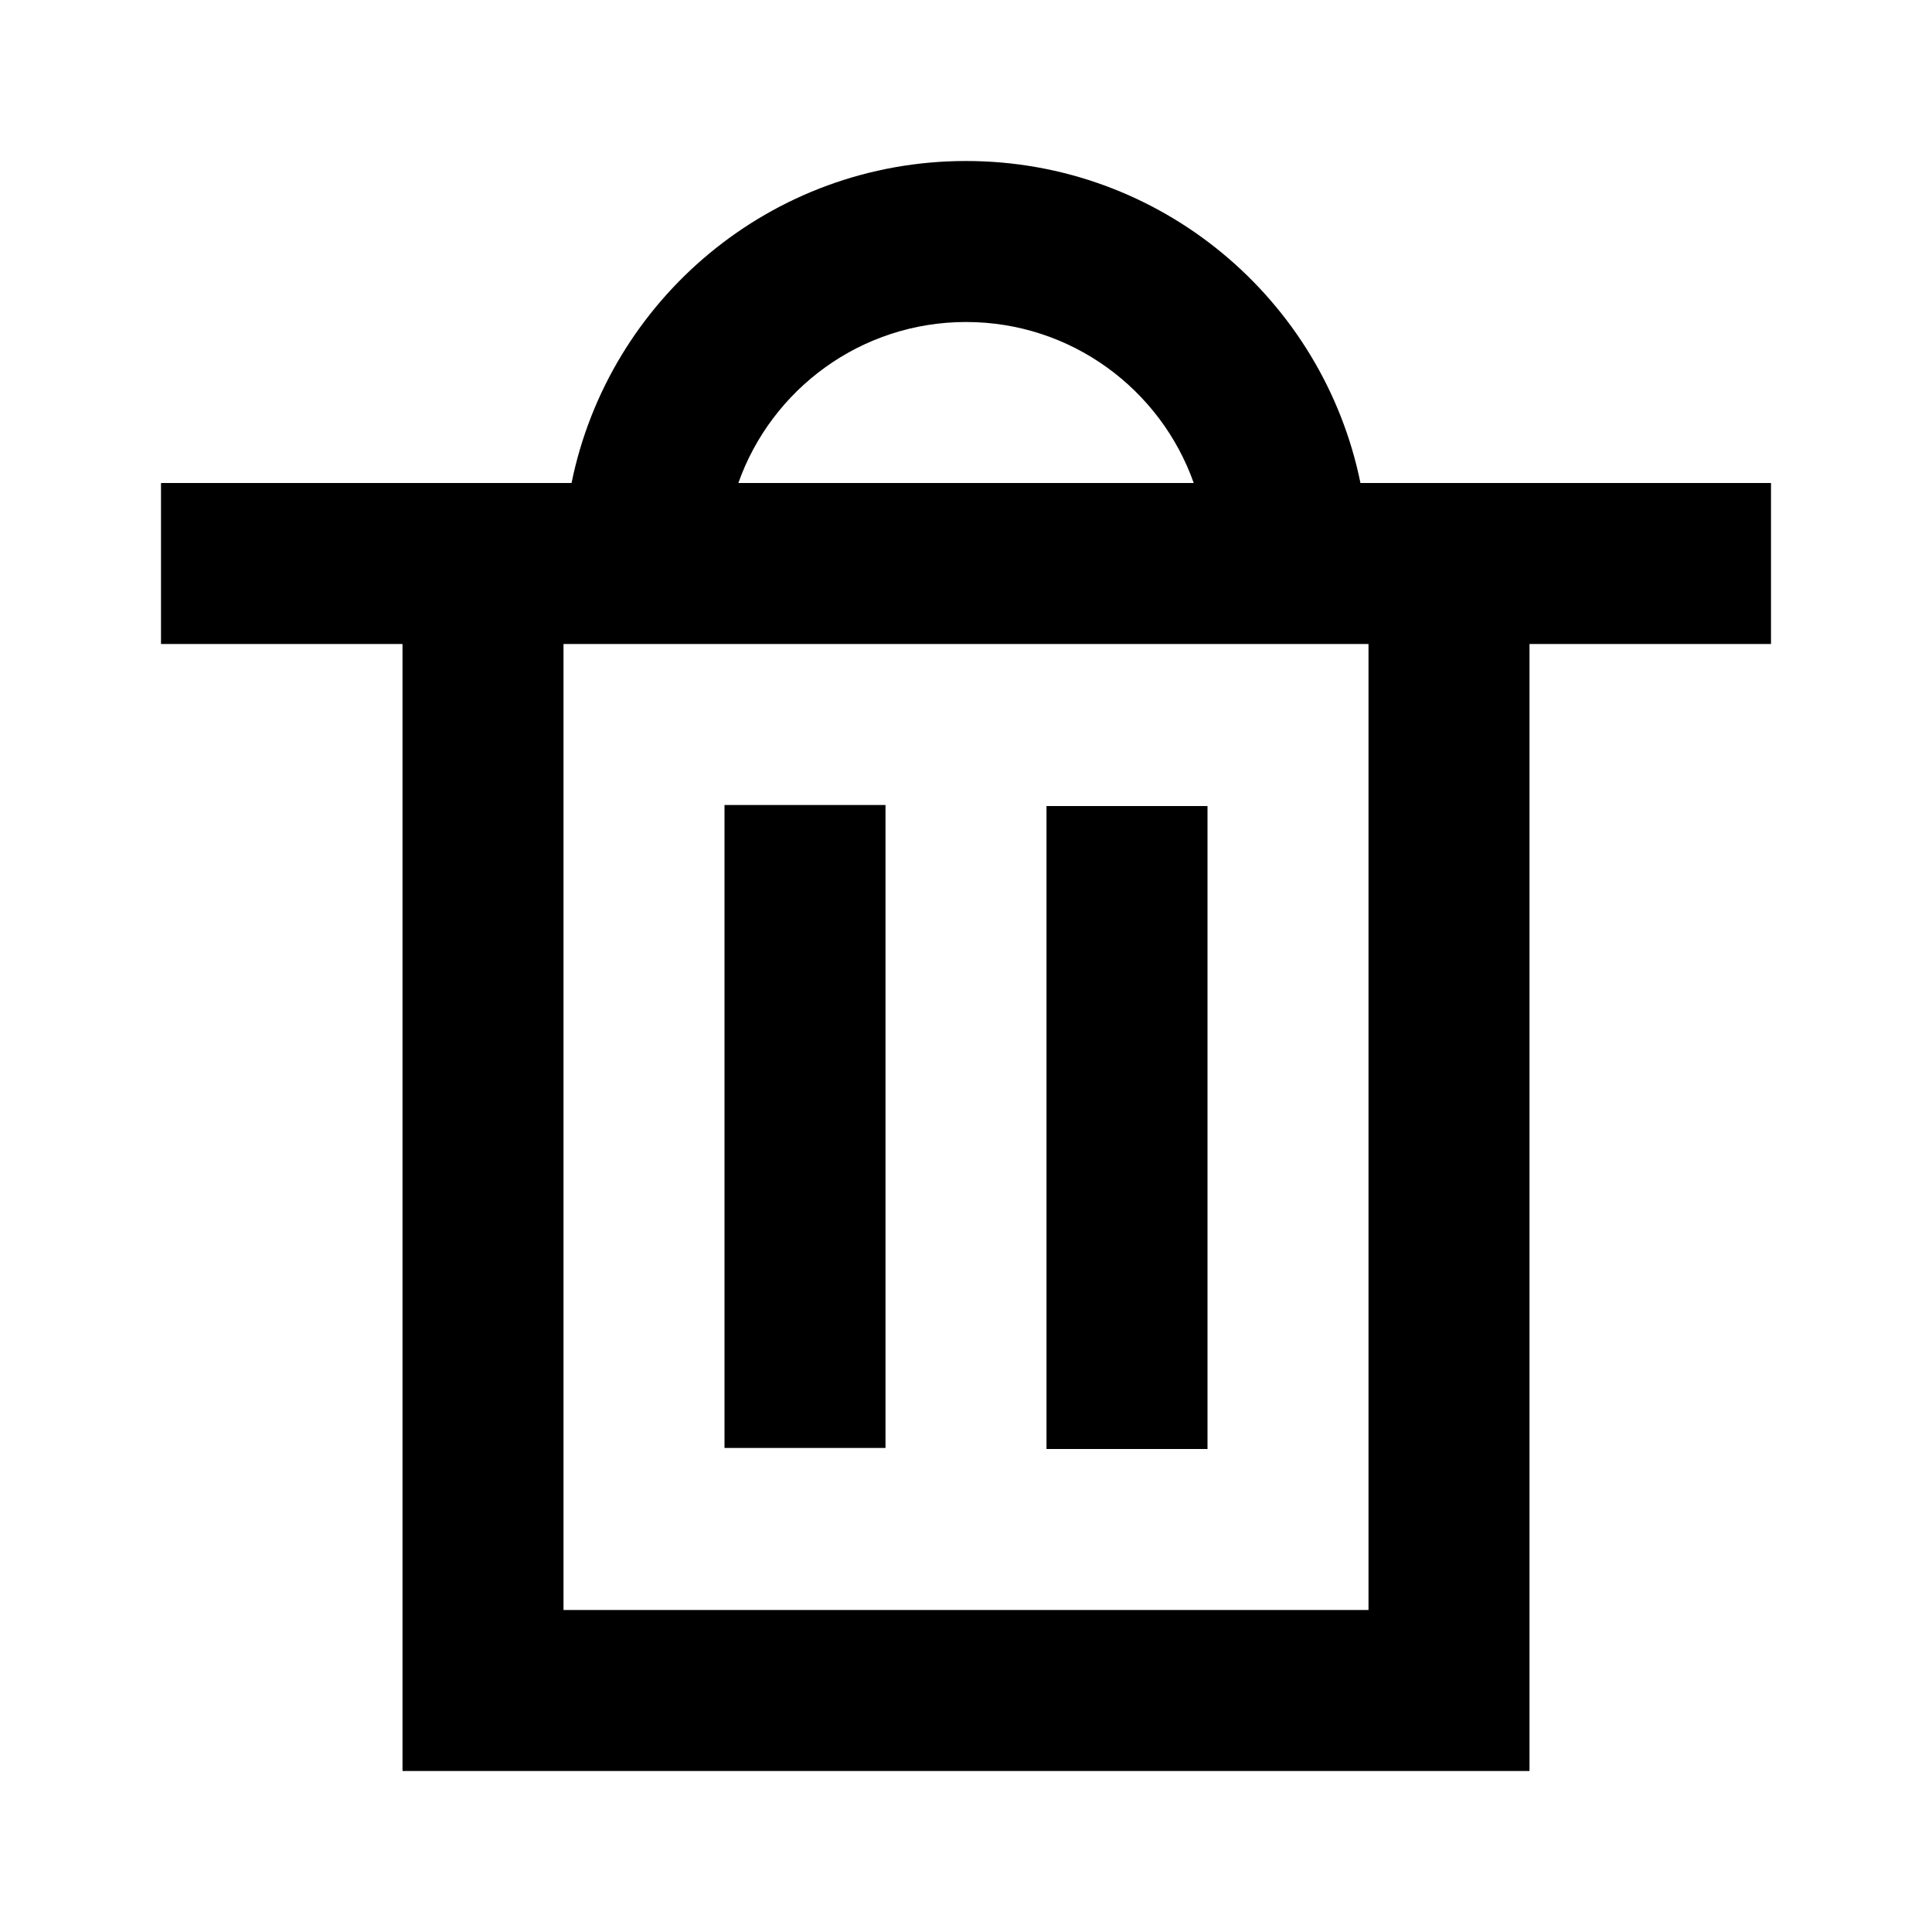 <svg width="240" height="240" viewBox="0 0 240 240" fill="none" xmlns="http://www.w3.org/2000/svg">
<path d="M110 100H90V179.87H110V100Z" fill="black"/>
<path d="M150 100.13H130V180H150V100.13Z" fill="black"/>
<path d="M220 60H169C164.36 37.18 144.19 20 120 20C95.81 20 75.64 37.18 71 60H20V80H50V220H190V80H220V60ZM120 40C133.06 40 144.17 48.35 148.29 60H91.72C95.84 48.35 106.95 40 120.01 40H120ZM170 200H70V80H170V200Z" fill="black"/>
</svg>
